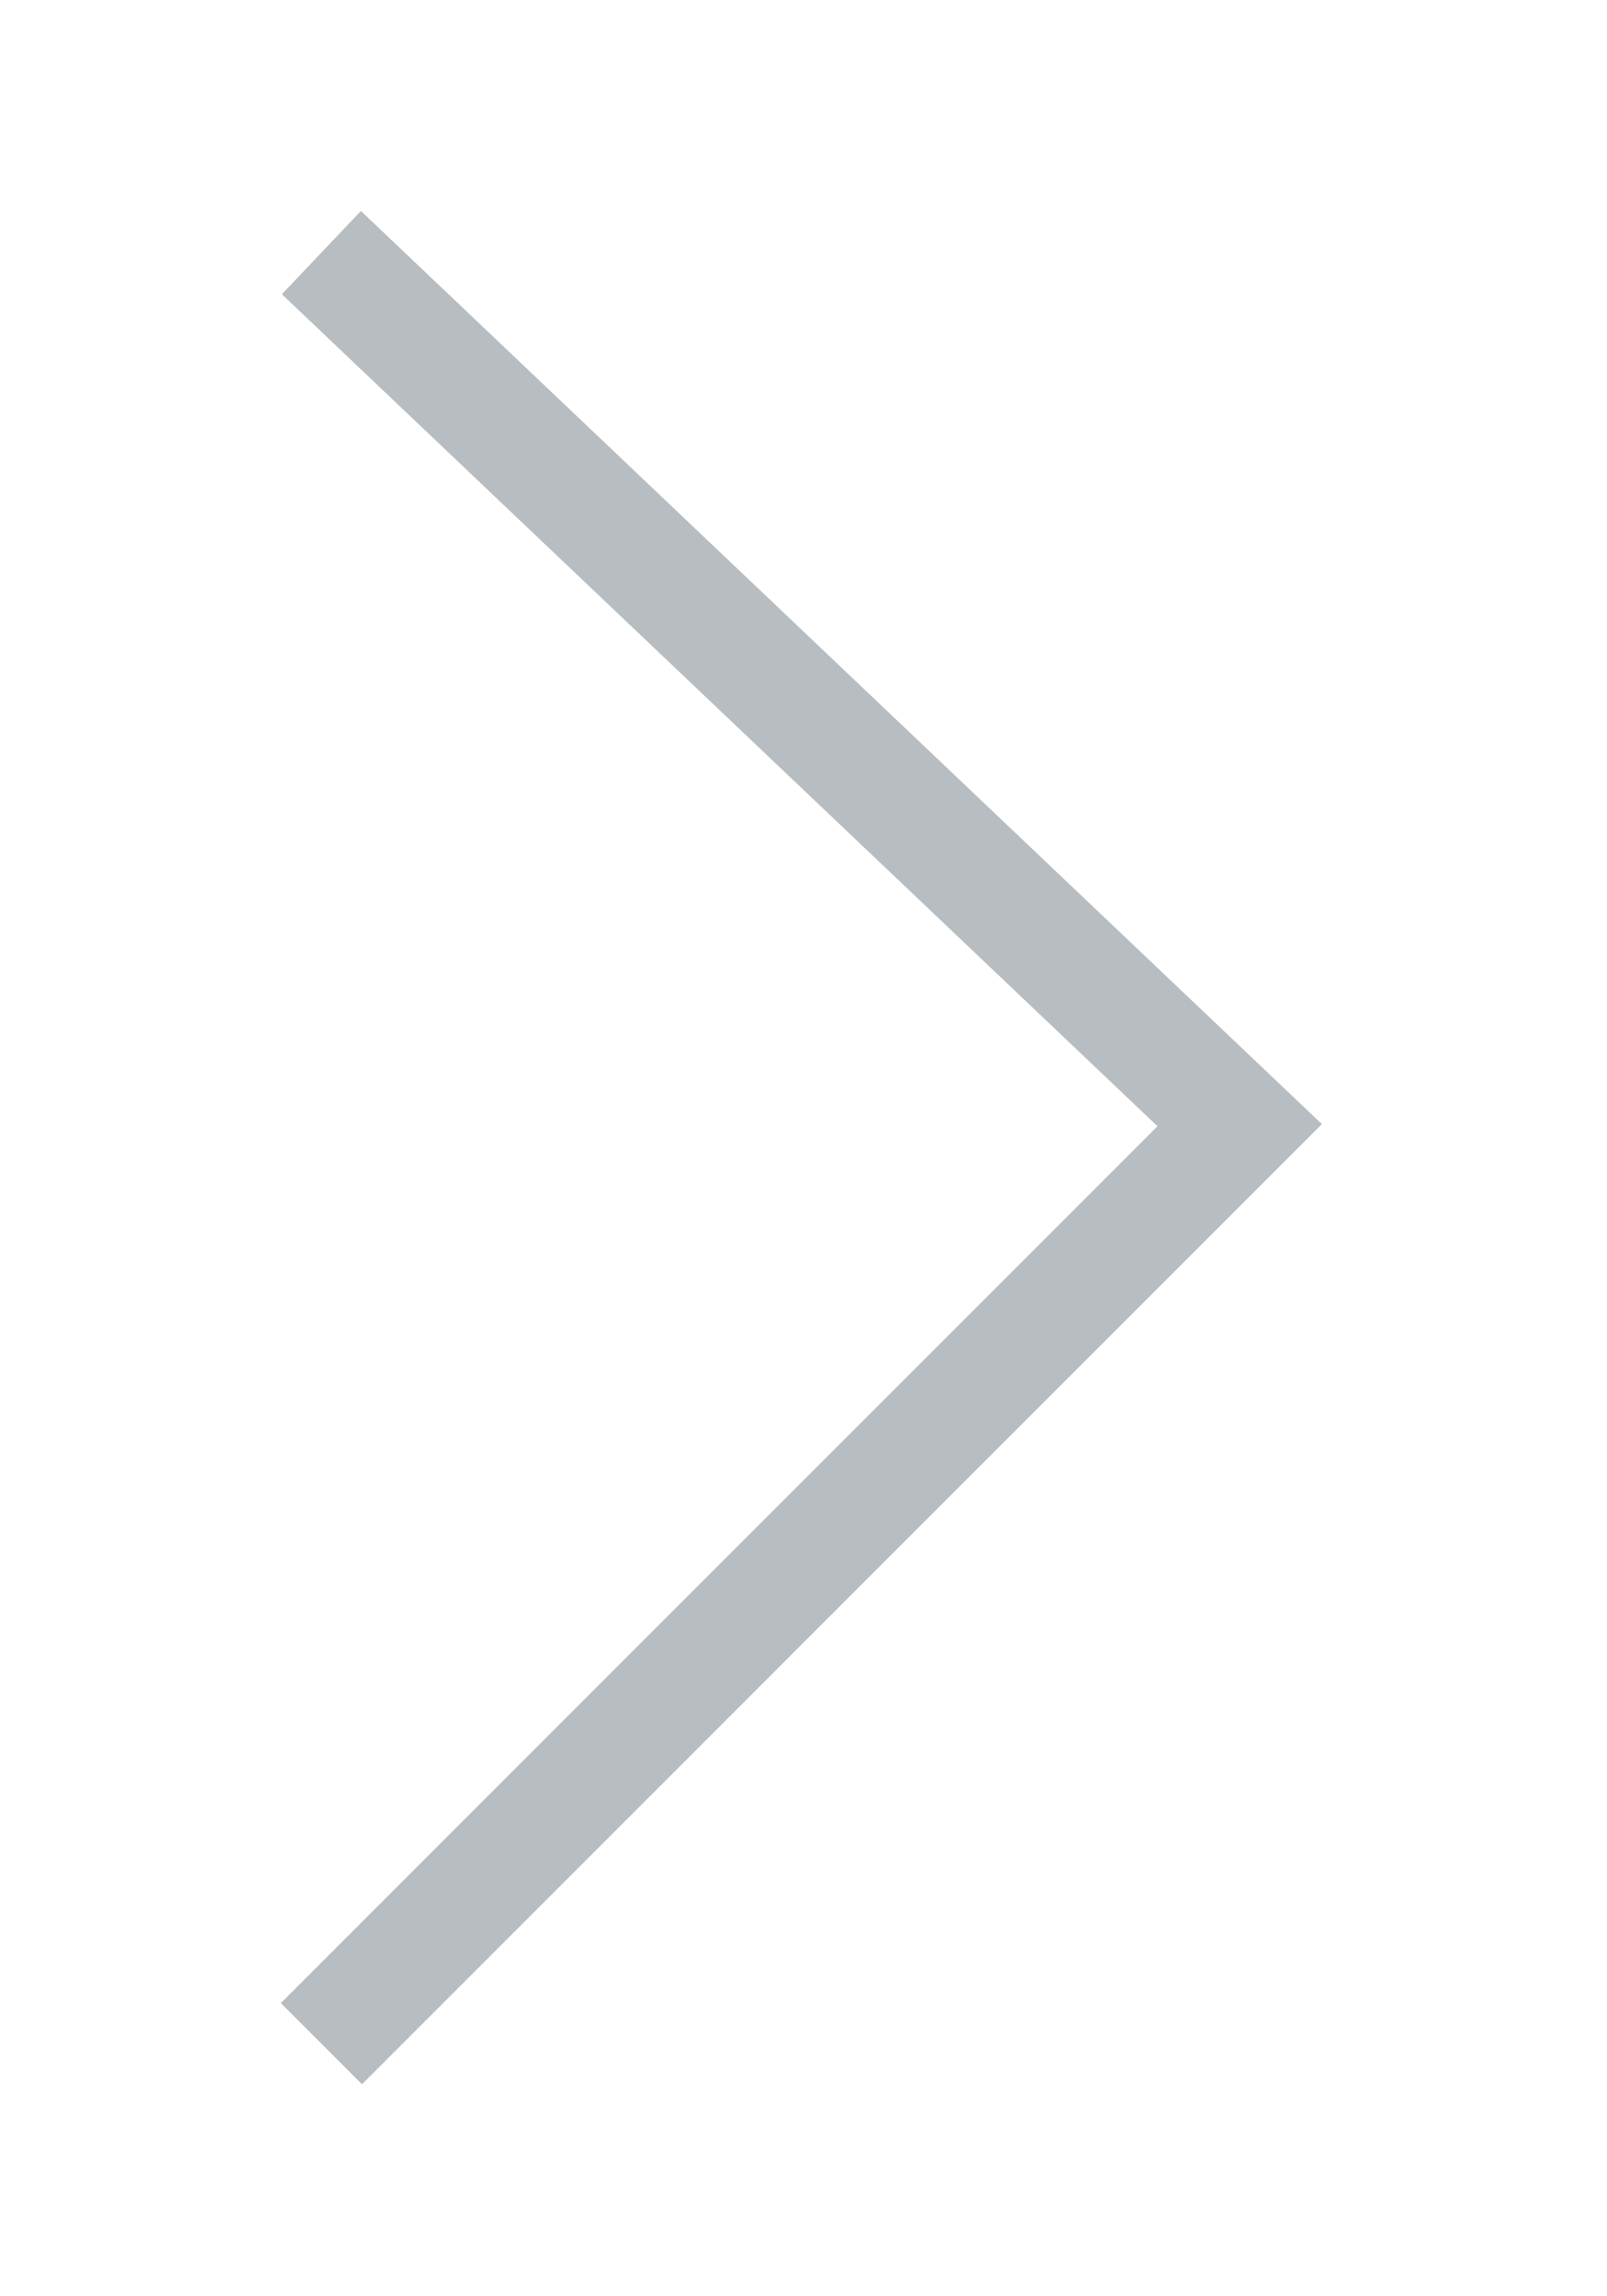 <svg xmlns="http://www.w3.org/2000/svg" xmlns:xlink="http://www.w3.org/1999/xlink" id="Layer_1" width="14" height="20" x="0" y="0" version="1.1" viewBox="0 0 14 20" style="enable-background:new 0 0 14 20" xml:space="preserve"><style type="text/css">.st0{fill-rule:evenodd;clip-rule:evenodd;fill:none;stroke:#b7bdc0;stroke-miterlimit:10}</style><polyline id="XMLID_2_" points="2.8 2.2 10.8 9.8 2.8 17.8" class="st0"/></svg>